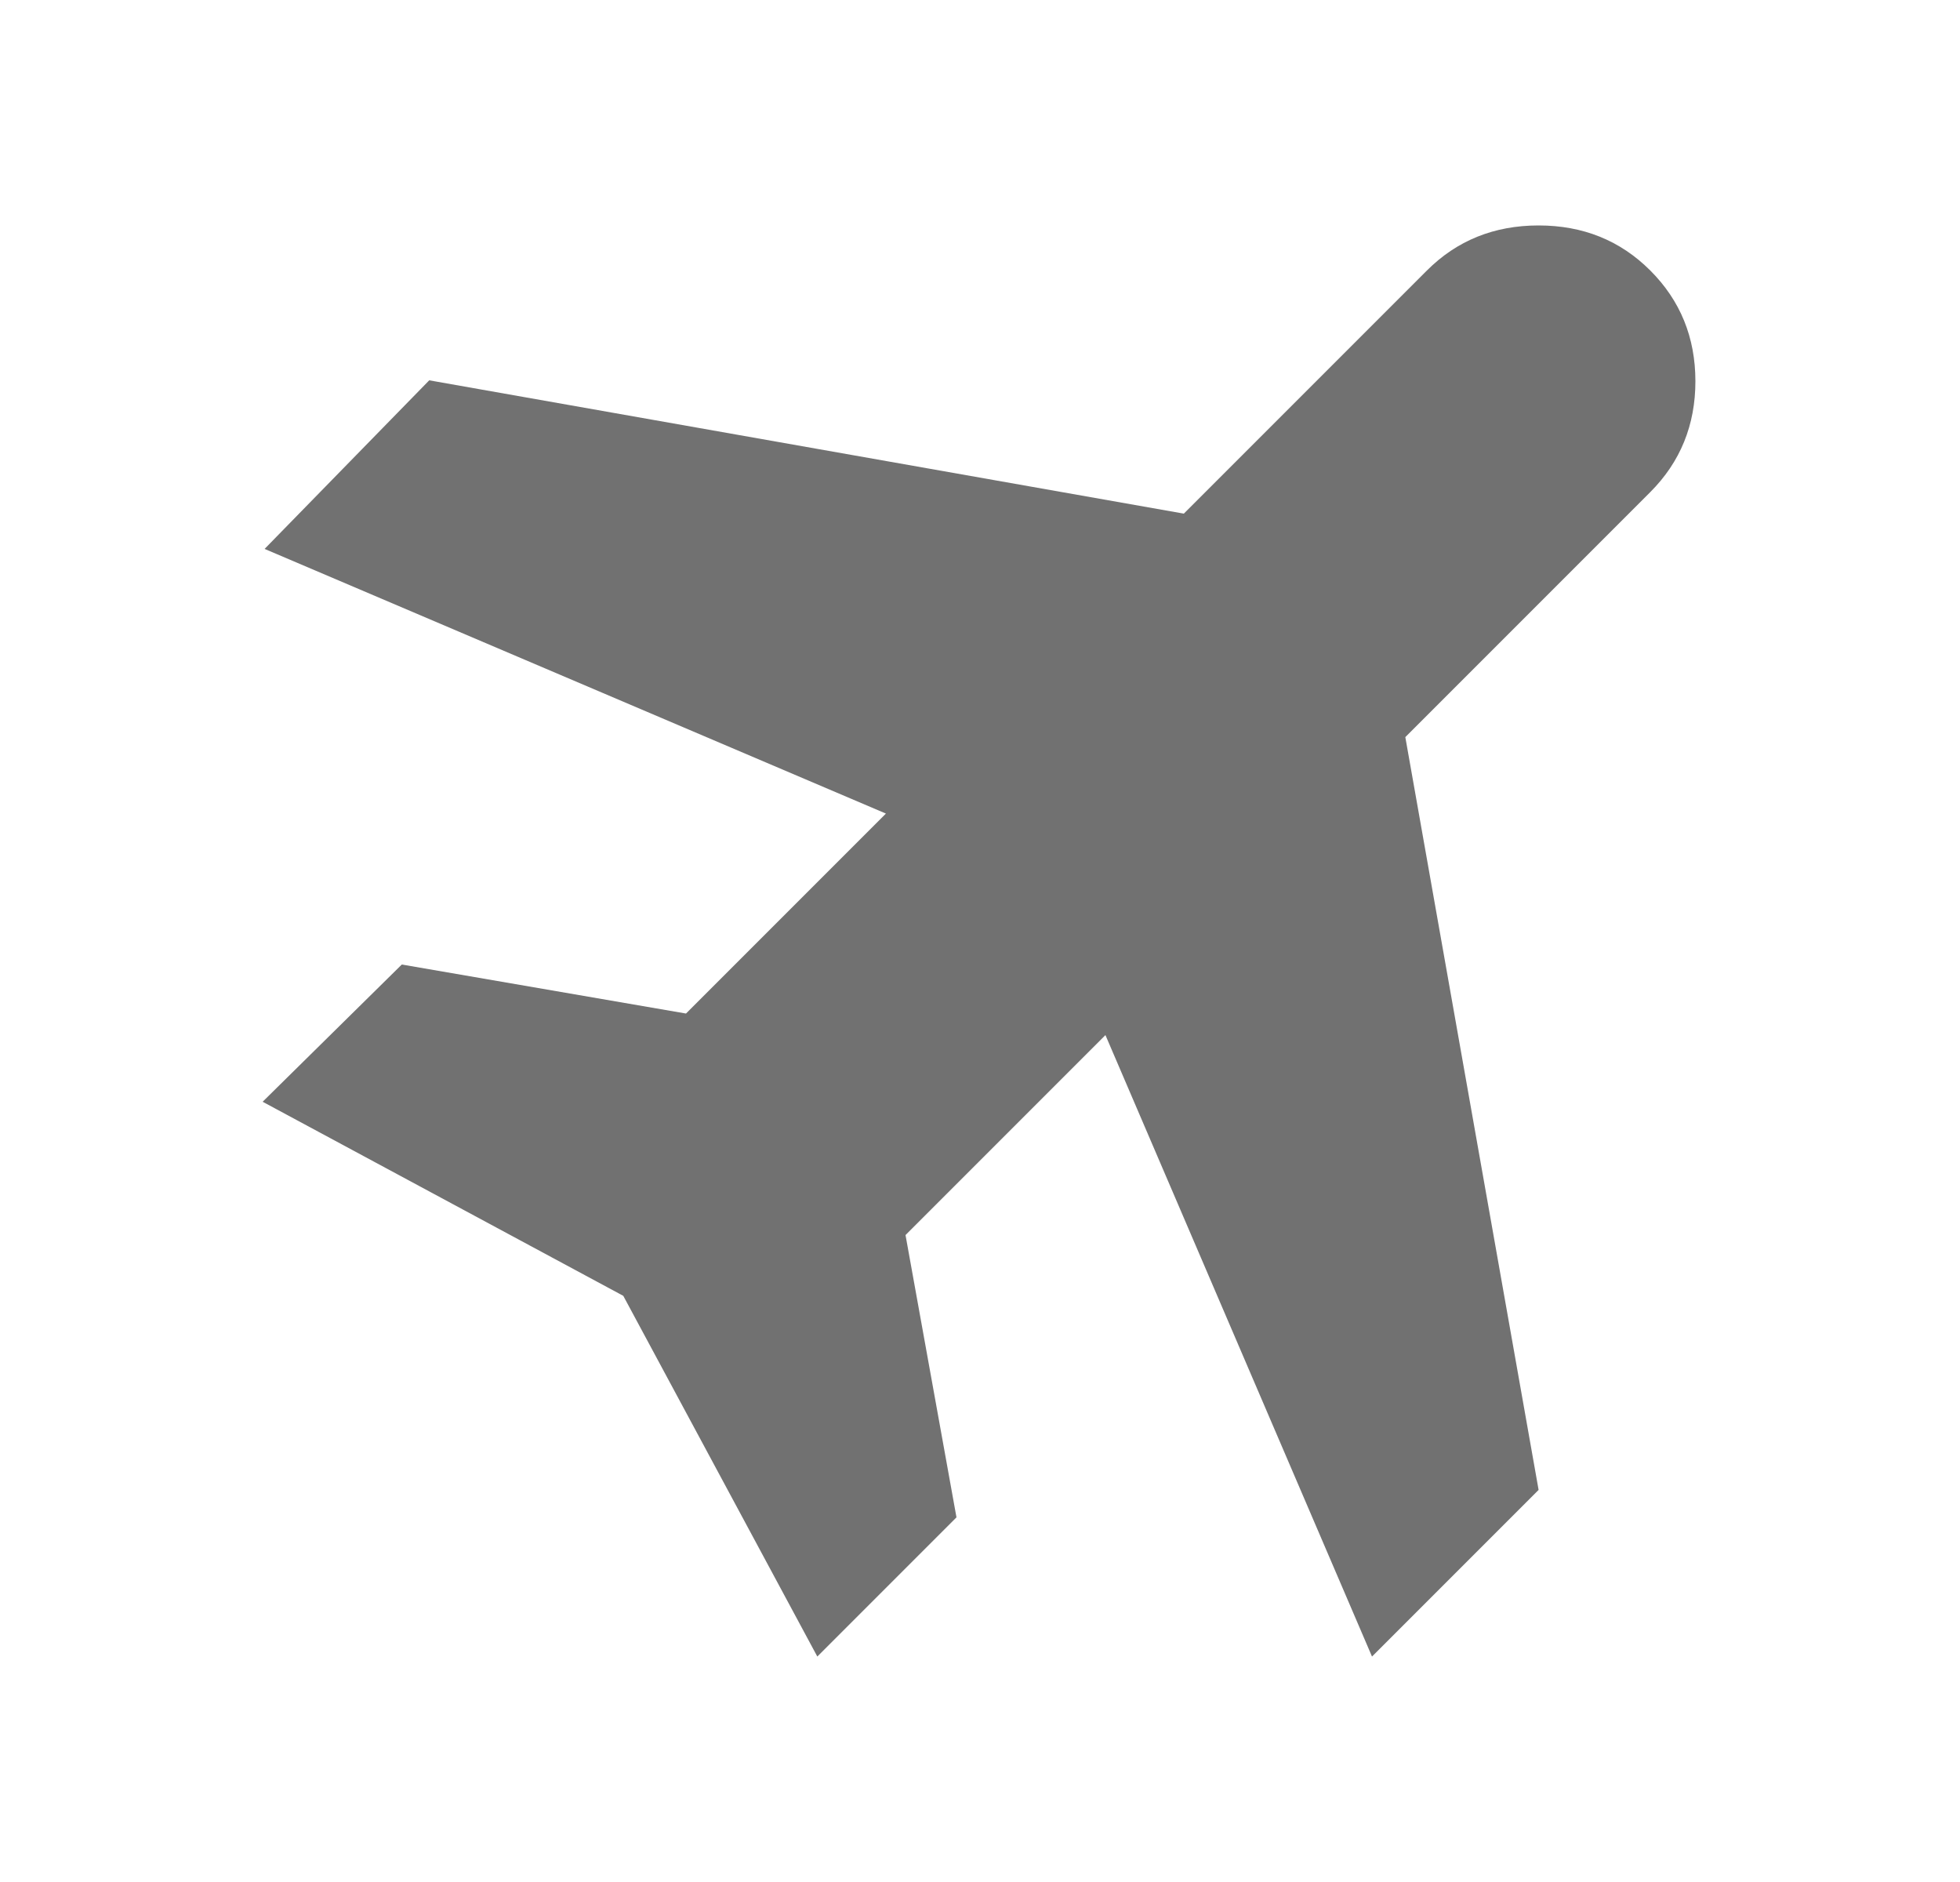 <svg width="25" height="24" viewBox="0 0 25 24" fill="none" xmlns="http://www.w3.org/2000/svg">
<g clip-path="url(#clip0_103_57)">
<path d="M10.425 21.125L7.95 16.525L3.35 14.05L5.125 12.3L8.75 12.925L11.3 10.375L3.375 7L5.475 4.85L15.1 6.55L18.2 3.45C18.583 3.067 19.058 2.875 19.625 2.875C20.192 2.875 20.667 3.067 21.05 3.45C21.433 3.833 21.625 4.304 21.625 4.862C21.625 5.42 21.433 5.891 21.05 6.275L17.925 9.4L19.625 19L17.5 21.125L14.1 13.2L11.55 15.75L12.2 19.35L10.425 21.125Z" fill="#717171"/>
</g>
<defs>
<clipPath id="clip0_103_57">
<rect width="24" height="24" fill="white" transform="translate(0.5)"/>
</clipPath>
</defs>
</svg>
